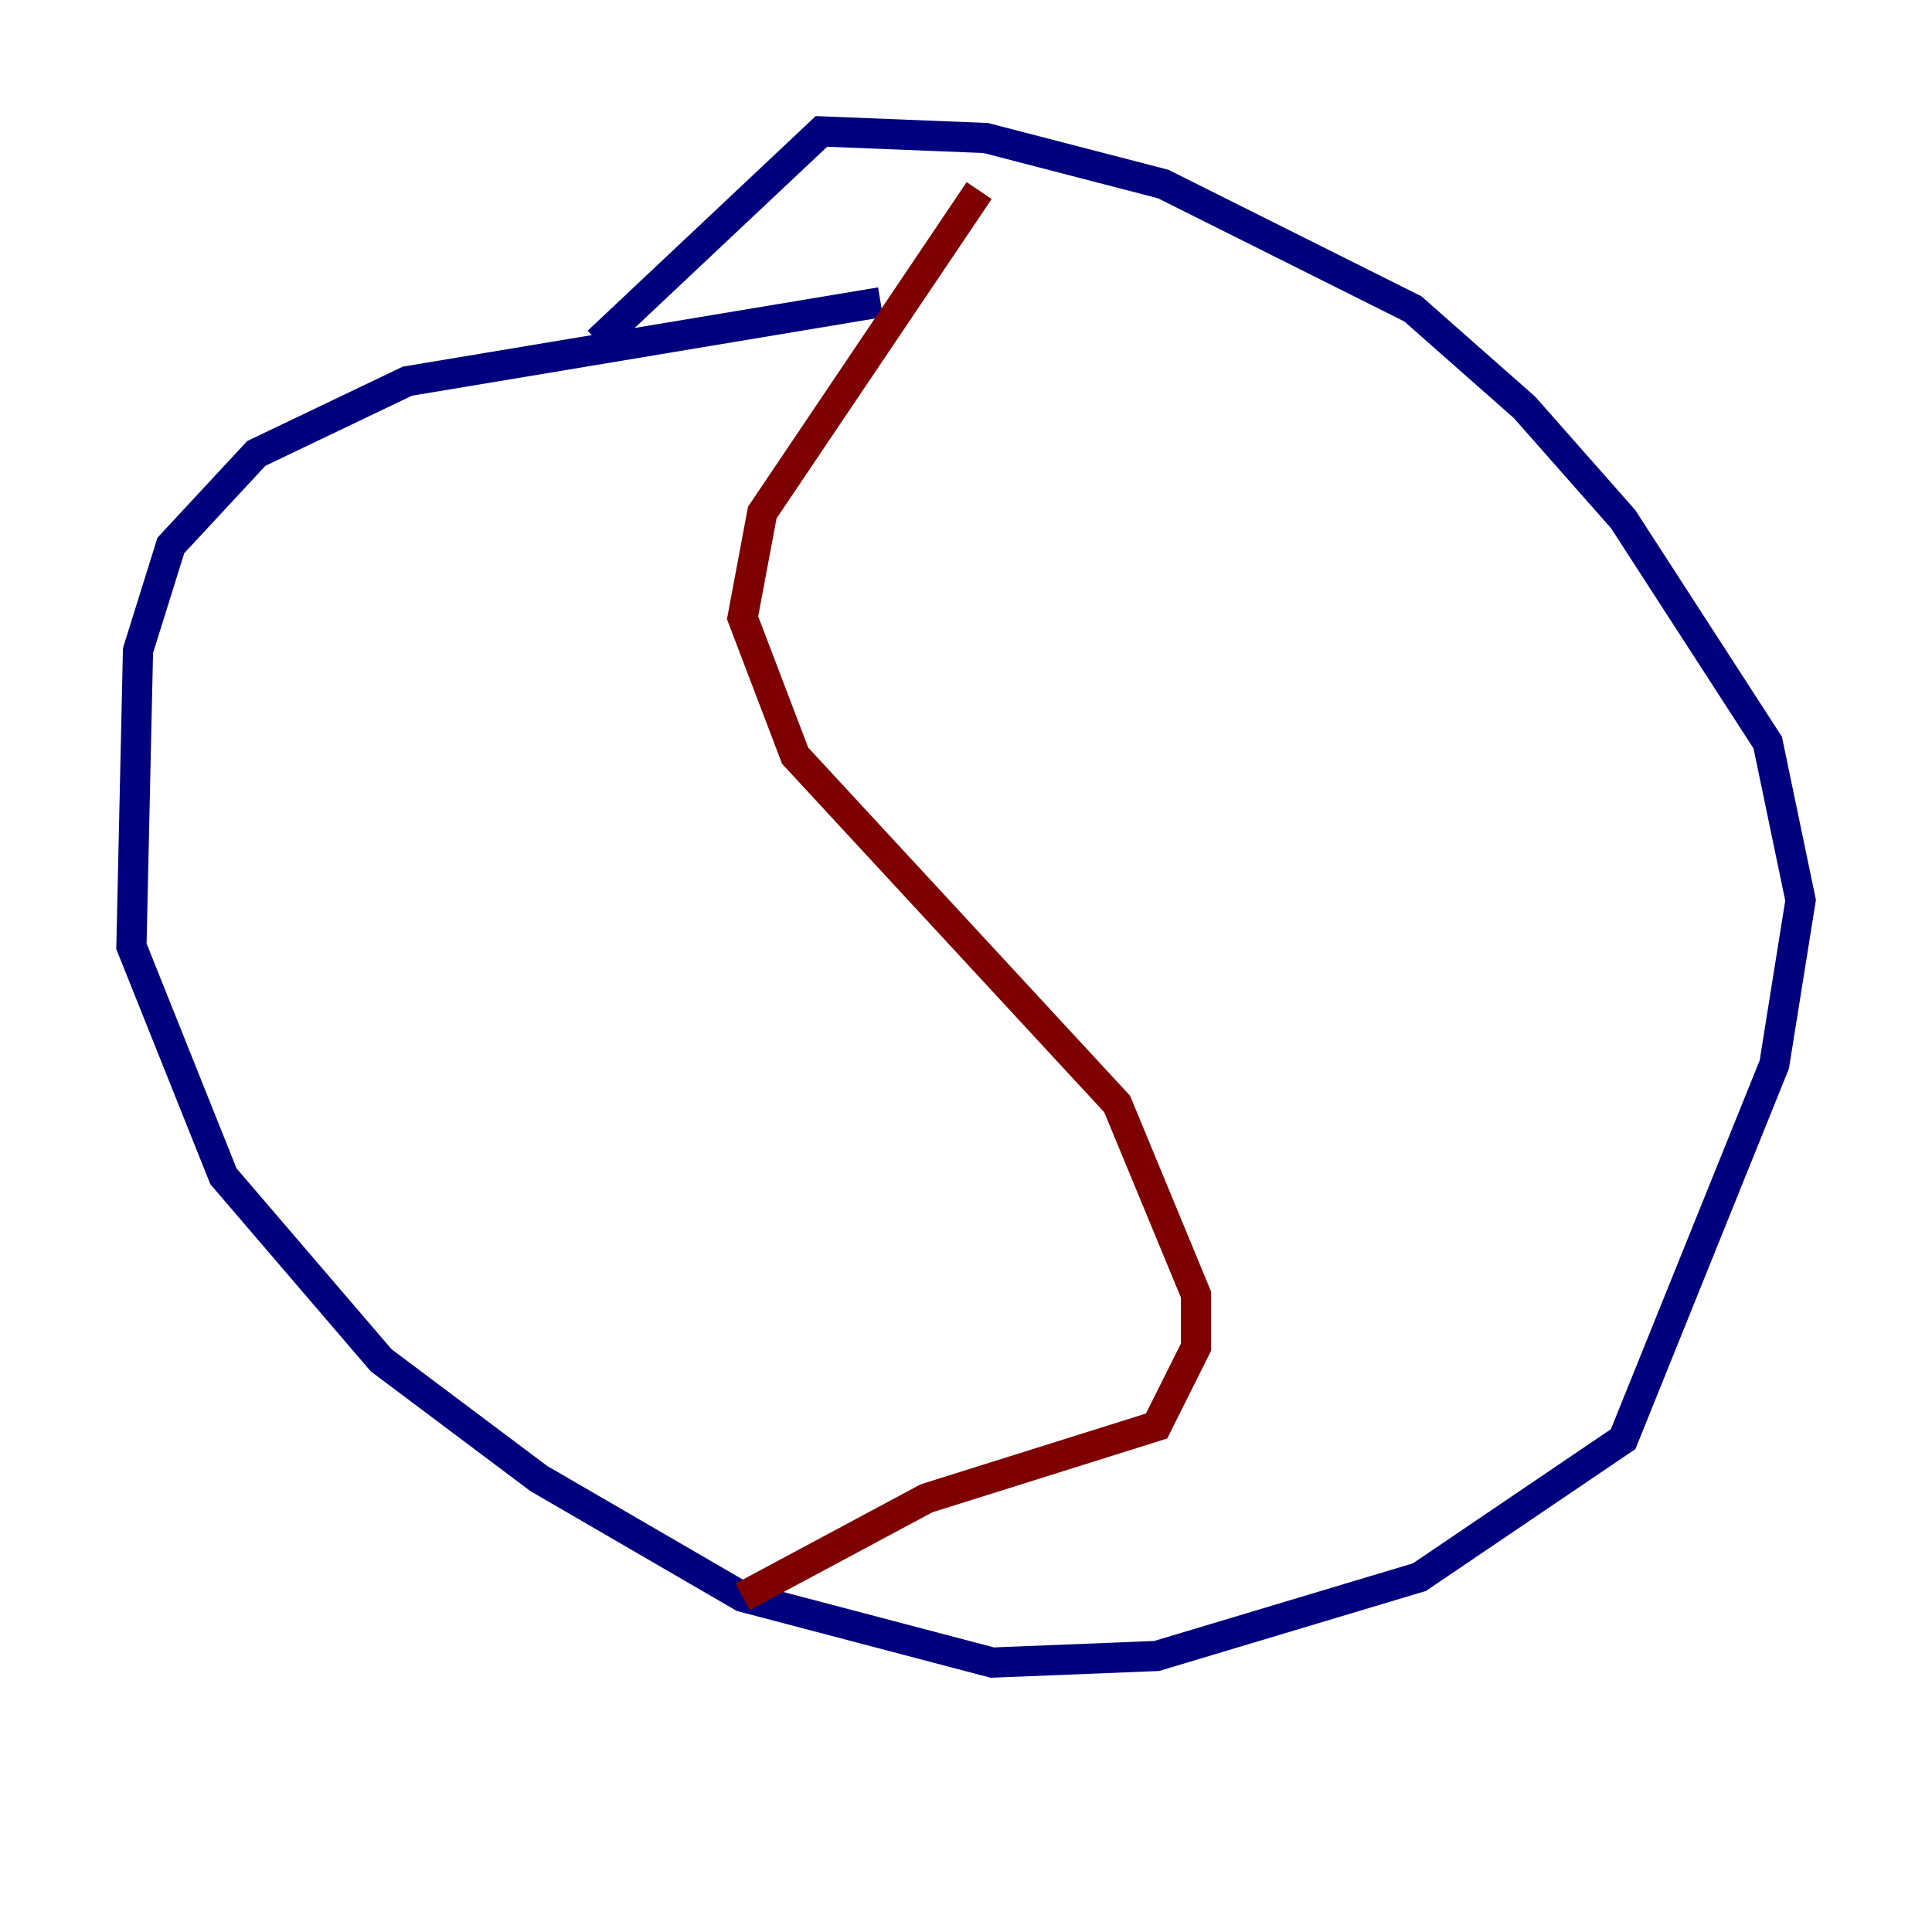 <?xml version="1.0" encoding="utf-8" ?>
<svg baseProfile="tiny" height="128" version="1.2" viewBox="0,0,128,128" width="128" xmlns="http://www.w3.org/2000/svg" xmlns:ev="http://www.w3.org/2001/xml-events" xmlns:xlink="http://www.w3.org/1999/xlink"><defs /><polyline fill="none" points="58.34,20.027 26.993,25.252 16.98,30.041 11.32,36.136 9.143,43.102 8.707,62.694 14.803,77.932 25.252,90.122 35.701,97.959 49.197,105.796 65.742,110.15 76.626,109.714 94.041,104.49 107.537,95.347 117.551,70.531 119.293,59.646 117.116,49.197 107.537,34.395 101.007,26.993 93.605,20.463 77.061,12.191 65.306,9.143 54.422,8.707 39.619,22.64" stroke="#00007f" stroke-width="2" /><polyline fill="none" points="64.871,12.626 50.503,33.959 49.197,40.925 52.68,50.068 74.014,73.143 79.238,85.769 79.238,89.252 76.626,94.476 61.388,99.265 49.197,105.796" stroke="#7f0000" stroke-width="2" /></svg>